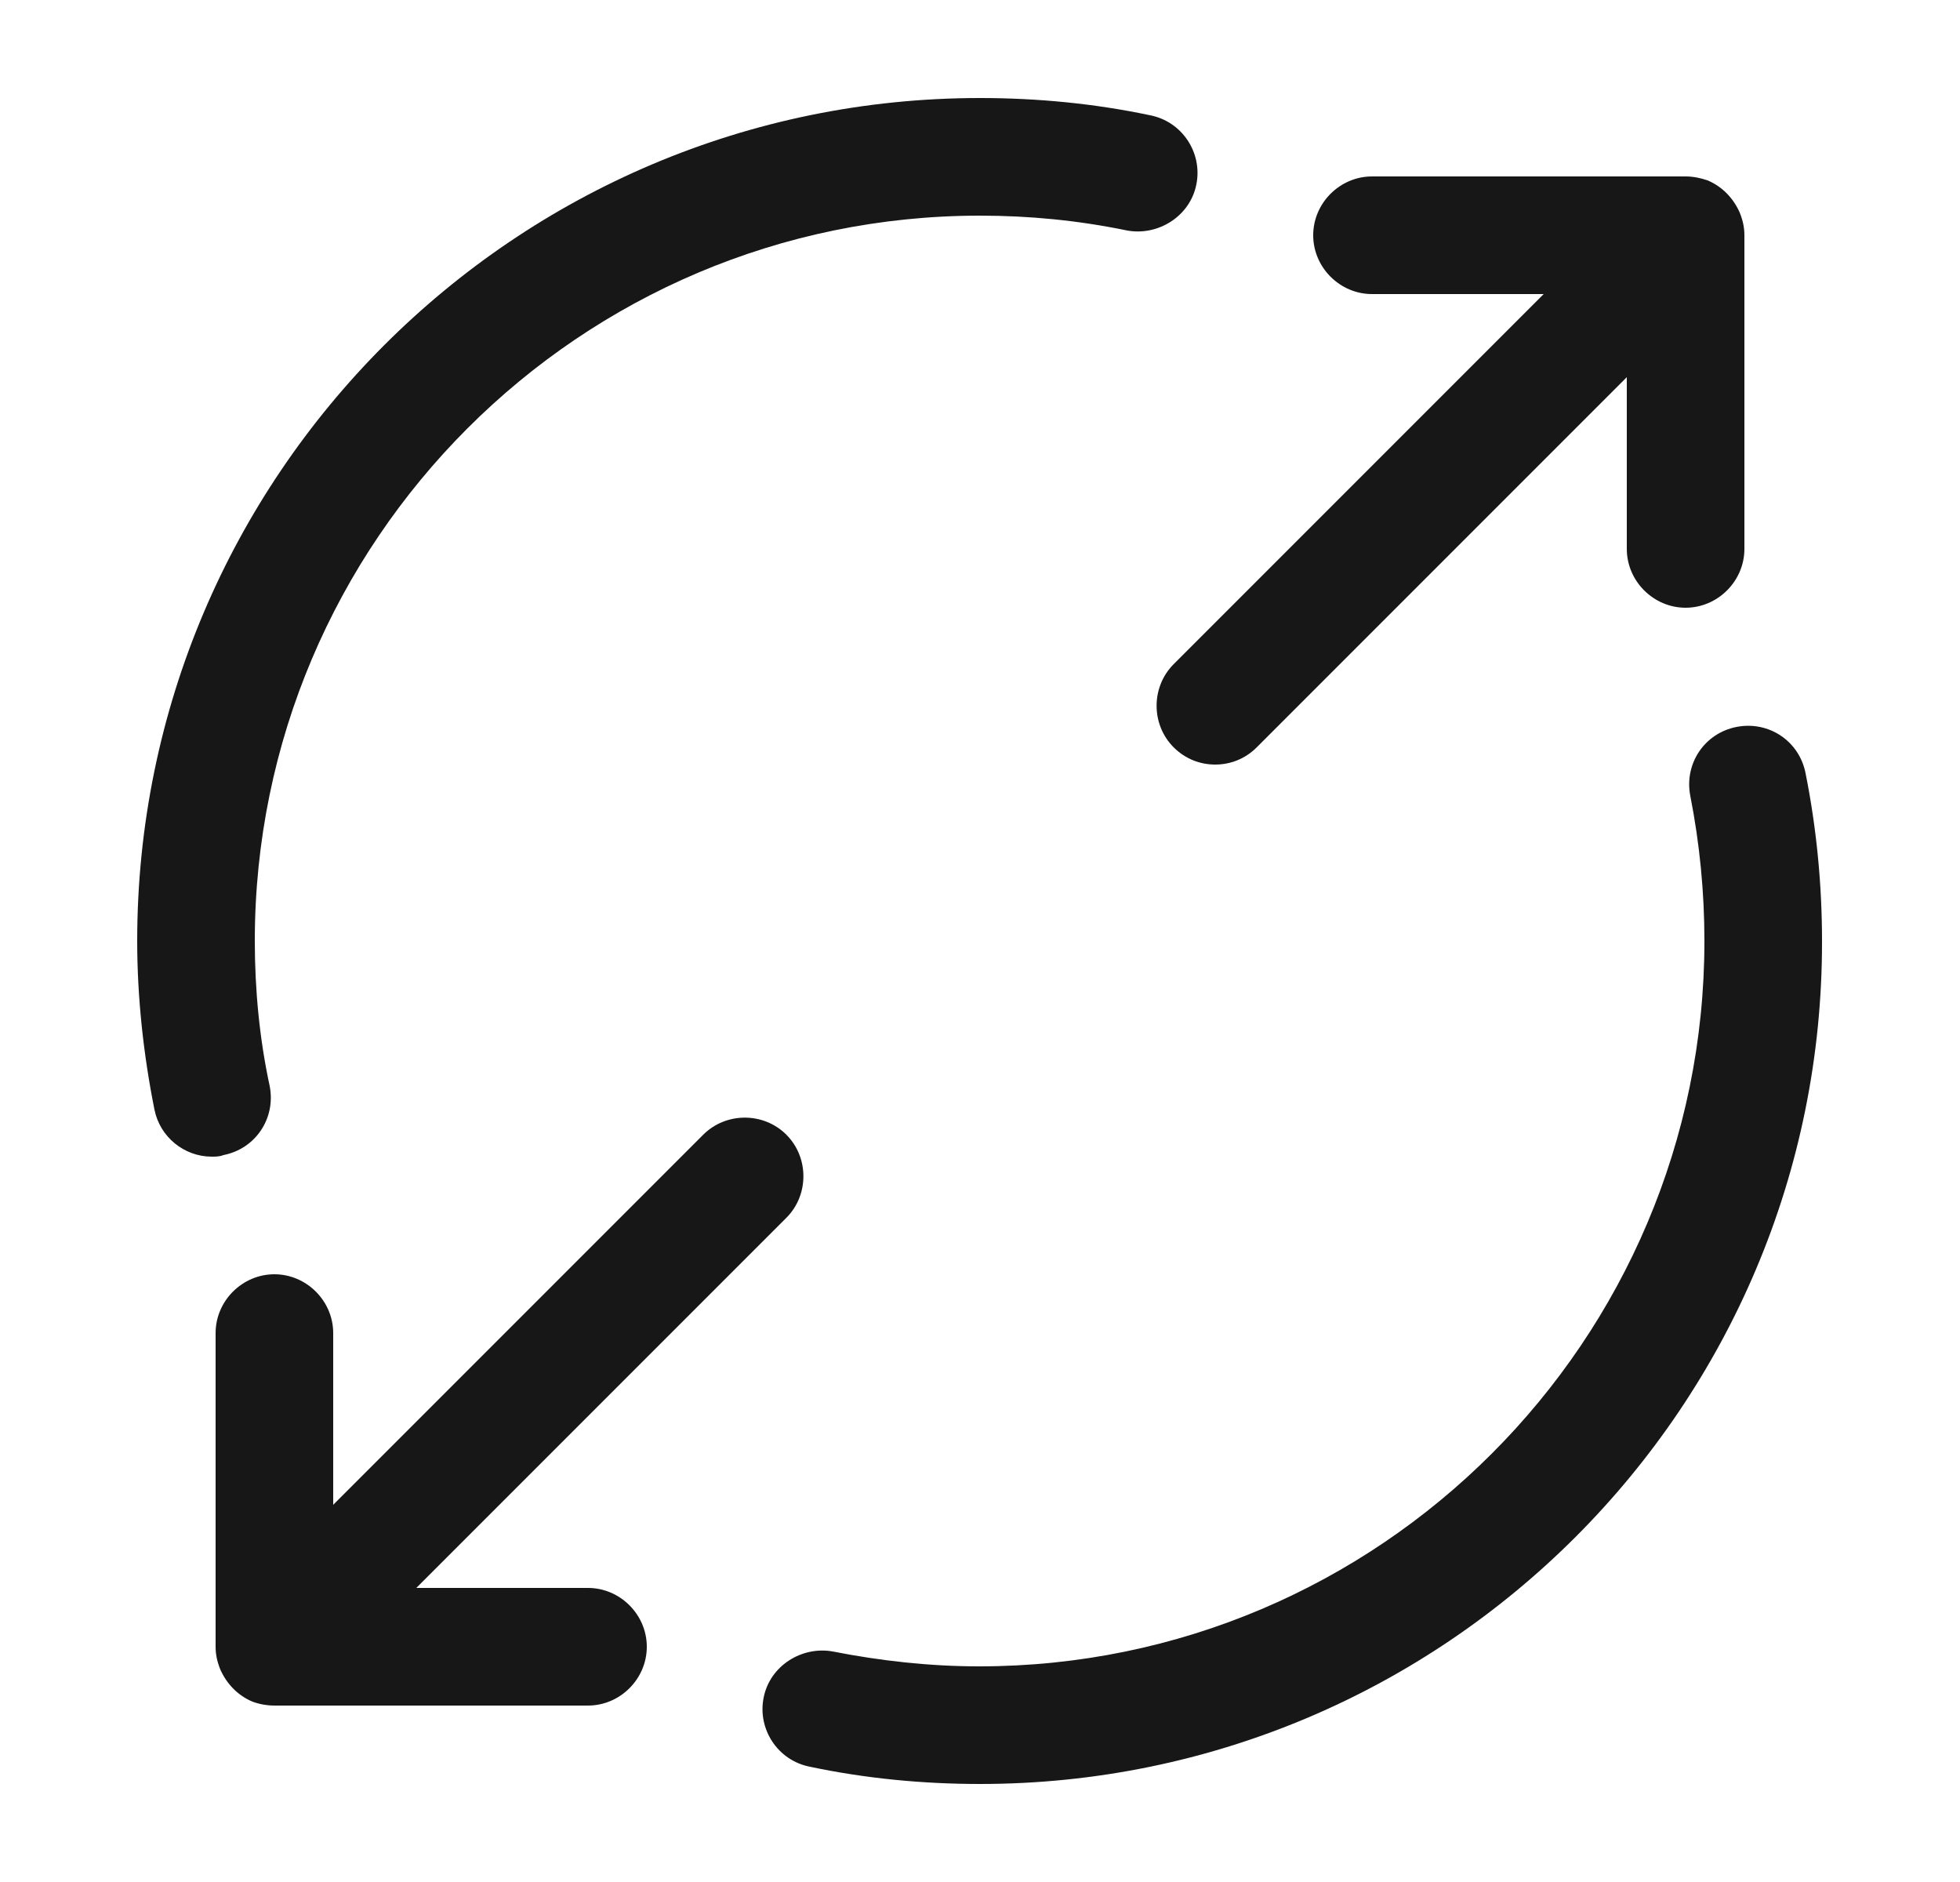 <svg width="25" height="24" viewBox="0 0 25 24" fill="none" xmlns="http://www.w3.org/2000/svg">
<path d="M22.19 2.71C22.11 2.53 21.97 2.38 21.78 2.3C21.69 2.27 21.6 2.25 21.5 2.25H17.5C17.09 2.25 16.75 2.59 16.75 3C16.75 3.41 17.09 3.75 17.5 3.75H19.69L14.97 8.47C14.68 8.76 14.68 9.24 14.97 9.53C15.12 9.68 15.31 9.75 15.5 9.75C15.69 9.75 15.88 9.68 16.03 9.53L20.75 4.81V7C20.75 7.41 21.09 7.75 21.5 7.75C21.91 7.75 22.25 7.41 22.25 7V3C22.25 2.9 22.23 2.81 22.19 2.71Z" fill="#171717"/>
<path d="M8.97 14.47L4.25 19.19V17C4.25 16.59 3.91 16.25 3.5 16.25C3.09 16.25 2.75 16.59 2.75 17V21C2.75 21.1 2.77 21.19 2.81 21.29C2.89 21.47 3.03 21.62 3.22 21.7C3.3 21.73 3.4 21.75 3.5 21.75H7.5C7.91 21.75 8.25 21.41 8.25 21C8.25 20.59 7.91 20.25 7.5 20.25H5.31L10.03 15.53C10.32 15.24 10.32 14.76 10.03 14.47C9.74 14.18 9.26 14.18 8.97 14.47Z" fill="#171717"/>
<path d="M2.7 14.75C2.35 14.75 2.04 14.5 1.97 14.15C1.83 13.45 1.75 12.72 1.75 12C1.75 6.07 6.57 1.25 12.5 1.25C13.23 1.25 13.96 1.32 14.67 1.47C15.08 1.55 15.34 1.95 15.26 2.35C15.18 2.76 14.77 3.01 14.38 2.94C13.75 2.81 13.13 2.75 12.5 2.75C7.4 2.75 3.25 6.9 3.25 12C3.25 12.62 3.31 13.25 3.44 13.85C3.52 14.26 3.26 14.65 2.85 14.73C2.8 14.75 2.75 14.75 2.7 14.75Z" fill="#171717"/>
<path d="M12.5 22.75C11.77 22.75 11.04 22.68 10.33 22.53C9.92 22.45 9.66 22.05 9.74 21.65C9.82 21.24 10.23 20.99 10.62 21.06C11.23 21.18 11.86 21.25 12.49 21.25C17.59 21.25 21.74 17.1 21.74 12C21.74 11.38 21.68 10.76 21.56 10.15C21.48 9.74 21.74 9.35 22.15 9.27C22.56 9.19 22.95 9.45 23.03 9.86C23.17 10.56 23.24 11.28 23.24 12C23.25 17.93 18.43 22.75 12.5 22.75Z" fill="#171717"/>
</svg>
